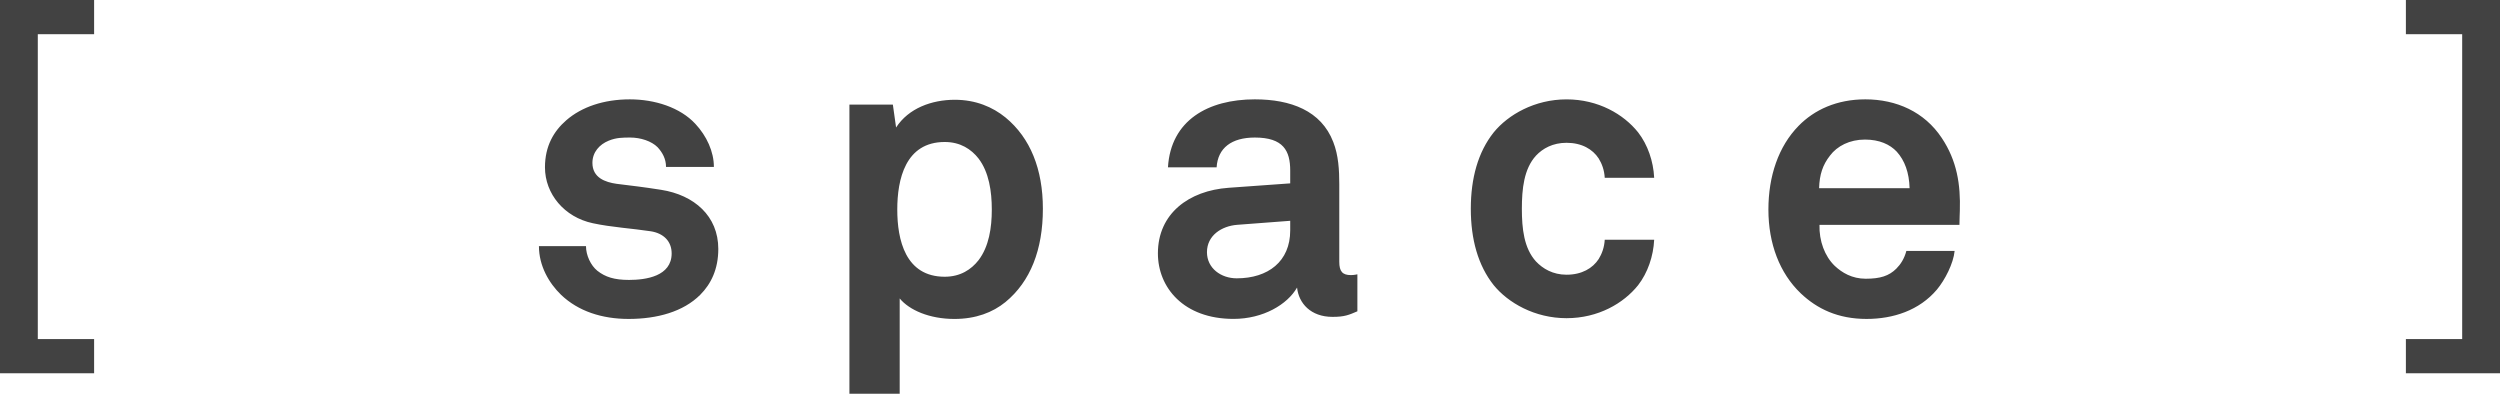 <?xml version="1.0" encoding="utf-8"?>
<!-- Generator: Adobe Illustrator 16.0.0, SVG Export Plug-In . SVG Version: 6.00 Build 0)  -->
<!DOCTYPE svg PUBLIC "-//W3C//DTD SVG 1.1//EN" "http://www.w3.org/Graphics/SVG/1.1/DTD/svg11.dtd">
<svg version="1.1" id="Layer_1" xmlns="http://www.w3.org/2000/svg" xmlns:xlink="http://www.w3.org/1999/xlink" x="0px" y="0px"
	 width="134.251px" height="21.145px" viewBox="0 0 134.251 21.145" enable-background="new 0 0 134.251 21.145"
	 xml:space="preserve">
<g>
	<defs>
		<rect id="SVGID_1_" y="0.001" width="134.251" height="21.144"/>
	</defs>
	<clipPath id="SVGID_2_">
		<use xlink:href="#SVGID_1_"  overflow="visible"/>
	</clipPath>
	<path clip-path="url(#SVGID_2_)" fill="#424242" d="M134.251,20.043V0h-5.054v1.836h3.023v16.371h-3.023v1.836H134.251z
		 M102.546,10.108h-4.86c0.022-0.734,0.195-1.253,0.583-1.749c0.39-0.52,1.06-0.864,1.88-0.864c0.777,0,1.338,0.259,1.705,0.647
		C102.285,8.618,102.523,9.266,102.546,10.108 M105.244,11.318c0.043-1.404-0.15-2.68-0.971-3.91
		c-0.929-1.403-2.44-2.073-4.104-2.073c-1.534,0-2.743,0.562-3.585,1.425c-1.08,1.103-1.62,2.7-1.62,4.493
		c0,1.836,0.605,3.412,1.729,4.492c0.885,0.842,2.008,1.382,3.541,1.382c1.426,0,2.83-0.453,3.779-1.576
		c0.432-0.519,0.887-1.403,0.951-2.074h-2.592c-0.108,0.411-0.303,0.714-0.54,0.951c-0.39,0.389-0.864,0.54-1.642,0.54
		c-0.734,0-1.274-0.324-1.664-0.691c-0.539-0.519-0.842-1.339-0.819-2.203h7.516C105.224,11.836,105.244,11.318,105.244,11.318
		 M88.83,12.873h-2.655c-0.022,0.41-0.151,0.755-0.324,1.036c-0.323,0.497-0.907,0.843-1.728,0.843
		c-0.734,0-1.274-0.324-1.641-0.713c-0.648-0.713-0.757-1.771-0.757-2.829c0-1.059,0.108-2.139,0.757-2.851
		c0.366-0.39,0.906-0.691,1.641-0.691c0.82,0,1.404,0.345,1.728,0.842c0.173,0.281,0.302,0.626,0.324,1.037h2.655
		c-0.043-0.886-0.344-1.771-0.863-2.44c-0.777-0.973-2.139-1.771-3.844-1.771c-1.706,0-3.133,0.821-3.909,1.771
		c-0.843,1.058-1.231,2.462-1.231,4.104c0,1.641,0.389,3.045,1.231,4.104c0.776,0.949,2.203,1.771,3.909,1.771
		c1.705,0,3.066-0.799,3.844-1.771C88.486,14.644,88.787,13.758,88.83,12.873 M69.285,12.376c0,1.663-1.188,2.57-2.873,2.57
		c-0.842,0-1.598-0.54-1.598-1.404c0-0.907,0.799-1.404,1.619-1.469l2.852-0.216V12.376z M72.892,16.717V14.73
		c0,0-0.173,0.043-0.345,0.043c-0.454,0-0.627-0.194-0.627-0.714V9.892c0-0.756-0.043-1.555-0.324-2.268
		c-0.648-1.684-2.289-2.289-4.211-2.289c-2.506,0-4.514,1.123-4.665,3.65h2.613c0.065-1.037,0.799-1.599,2.052-1.599
		c1.533,0,1.9,0.712,1.9,1.771v0.69l-3.304,0.237c-2.138,0.152-3.801,1.383-3.801,3.521c0,1.836,1.382,3.52,4.06,3.52
		c1.598,0,2.894-0.777,3.413-1.684c0.086,0.842,0.734,1.575,1.9,1.575C72.201,17.019,72.439,16.911,72.892,16.717 M53.26,11.253
		c0,0.972-0.151,1.987-0.713,2.721c-0.389,0.497-0.972,0.887-1.814,0.887c-2.117,0-2.549-1.987-2.549-3.607s0.432-3.629,2.549-3.629
		c0.842,0,1.425,0.389,1.814,0.886C53.109,9.244,53.26,10.281,53.26,11.253 M56.003,11.21c0-2.117-0.67-3.802-2.009-4.903
		c-0.691-0.562-1.598-0.949-2.721-0.949c-1.231,0-2.484,0.452-3.153,1.489l-0.173-1.23h-2.333v15.527h2.7v-5.117
		c0.518,0.626,1.598,1.101,2.937,1.101c1.145,0,2.052-0.345,2.743-0.907C55.333,15.119,56.003,13.413,56.003,11.21 M38.573,13.369
		c0-1.771-1.295-2.895-3.066-3.175c-1.102-0.172-1.383-0.194-2.398-0.323c-0.604-0.087-1.296-0.324-1.296-1.124
		c0-0.583,0.389-0.993,0.864-1.188c0.411-0.173,0.778-0.173,1.167-0.173c0.561,0,1.144,0.194,1.468,0.519
		c0.259,0.28,0.454,0.626,0.454,1.058h2.57c0-0.82-0.389-1.663-0.994-2.311c-0.82-0.886-2.181-1.317-3.52-1.317
		c-1.404,0-2.592,0.41-3.412,1.123c-0.67,0.583-1.145,1.382-1.145,2.527c0,1.425,1.037,2.678,2.57,3.002
		c0.994,0.216,2.117,0.28,3.11,0.432c0.691,0.108,1.123,0.54,1.123,1.188c0,1.23-1.382,1.425-2.289,1.425
		c-0.778,0-1.274-0.151-1.706-0.496c-0.346-0.281-0.605-0.821-0.605-1.318h-2.527c0,1.059,0.54,1.987,1.188,2.613
		c0.929,0.886,2.203,1.296,3.628,1.296c1.534,0,2.937-0.388,3.845-1.296C38.185,15.248,38.573,14.449,38.573,13.369 M5.054,20.043
		v-1.836H2.03V1.836h3.024V0H0v20.043H5.054z"/>
</g>
</svg>

